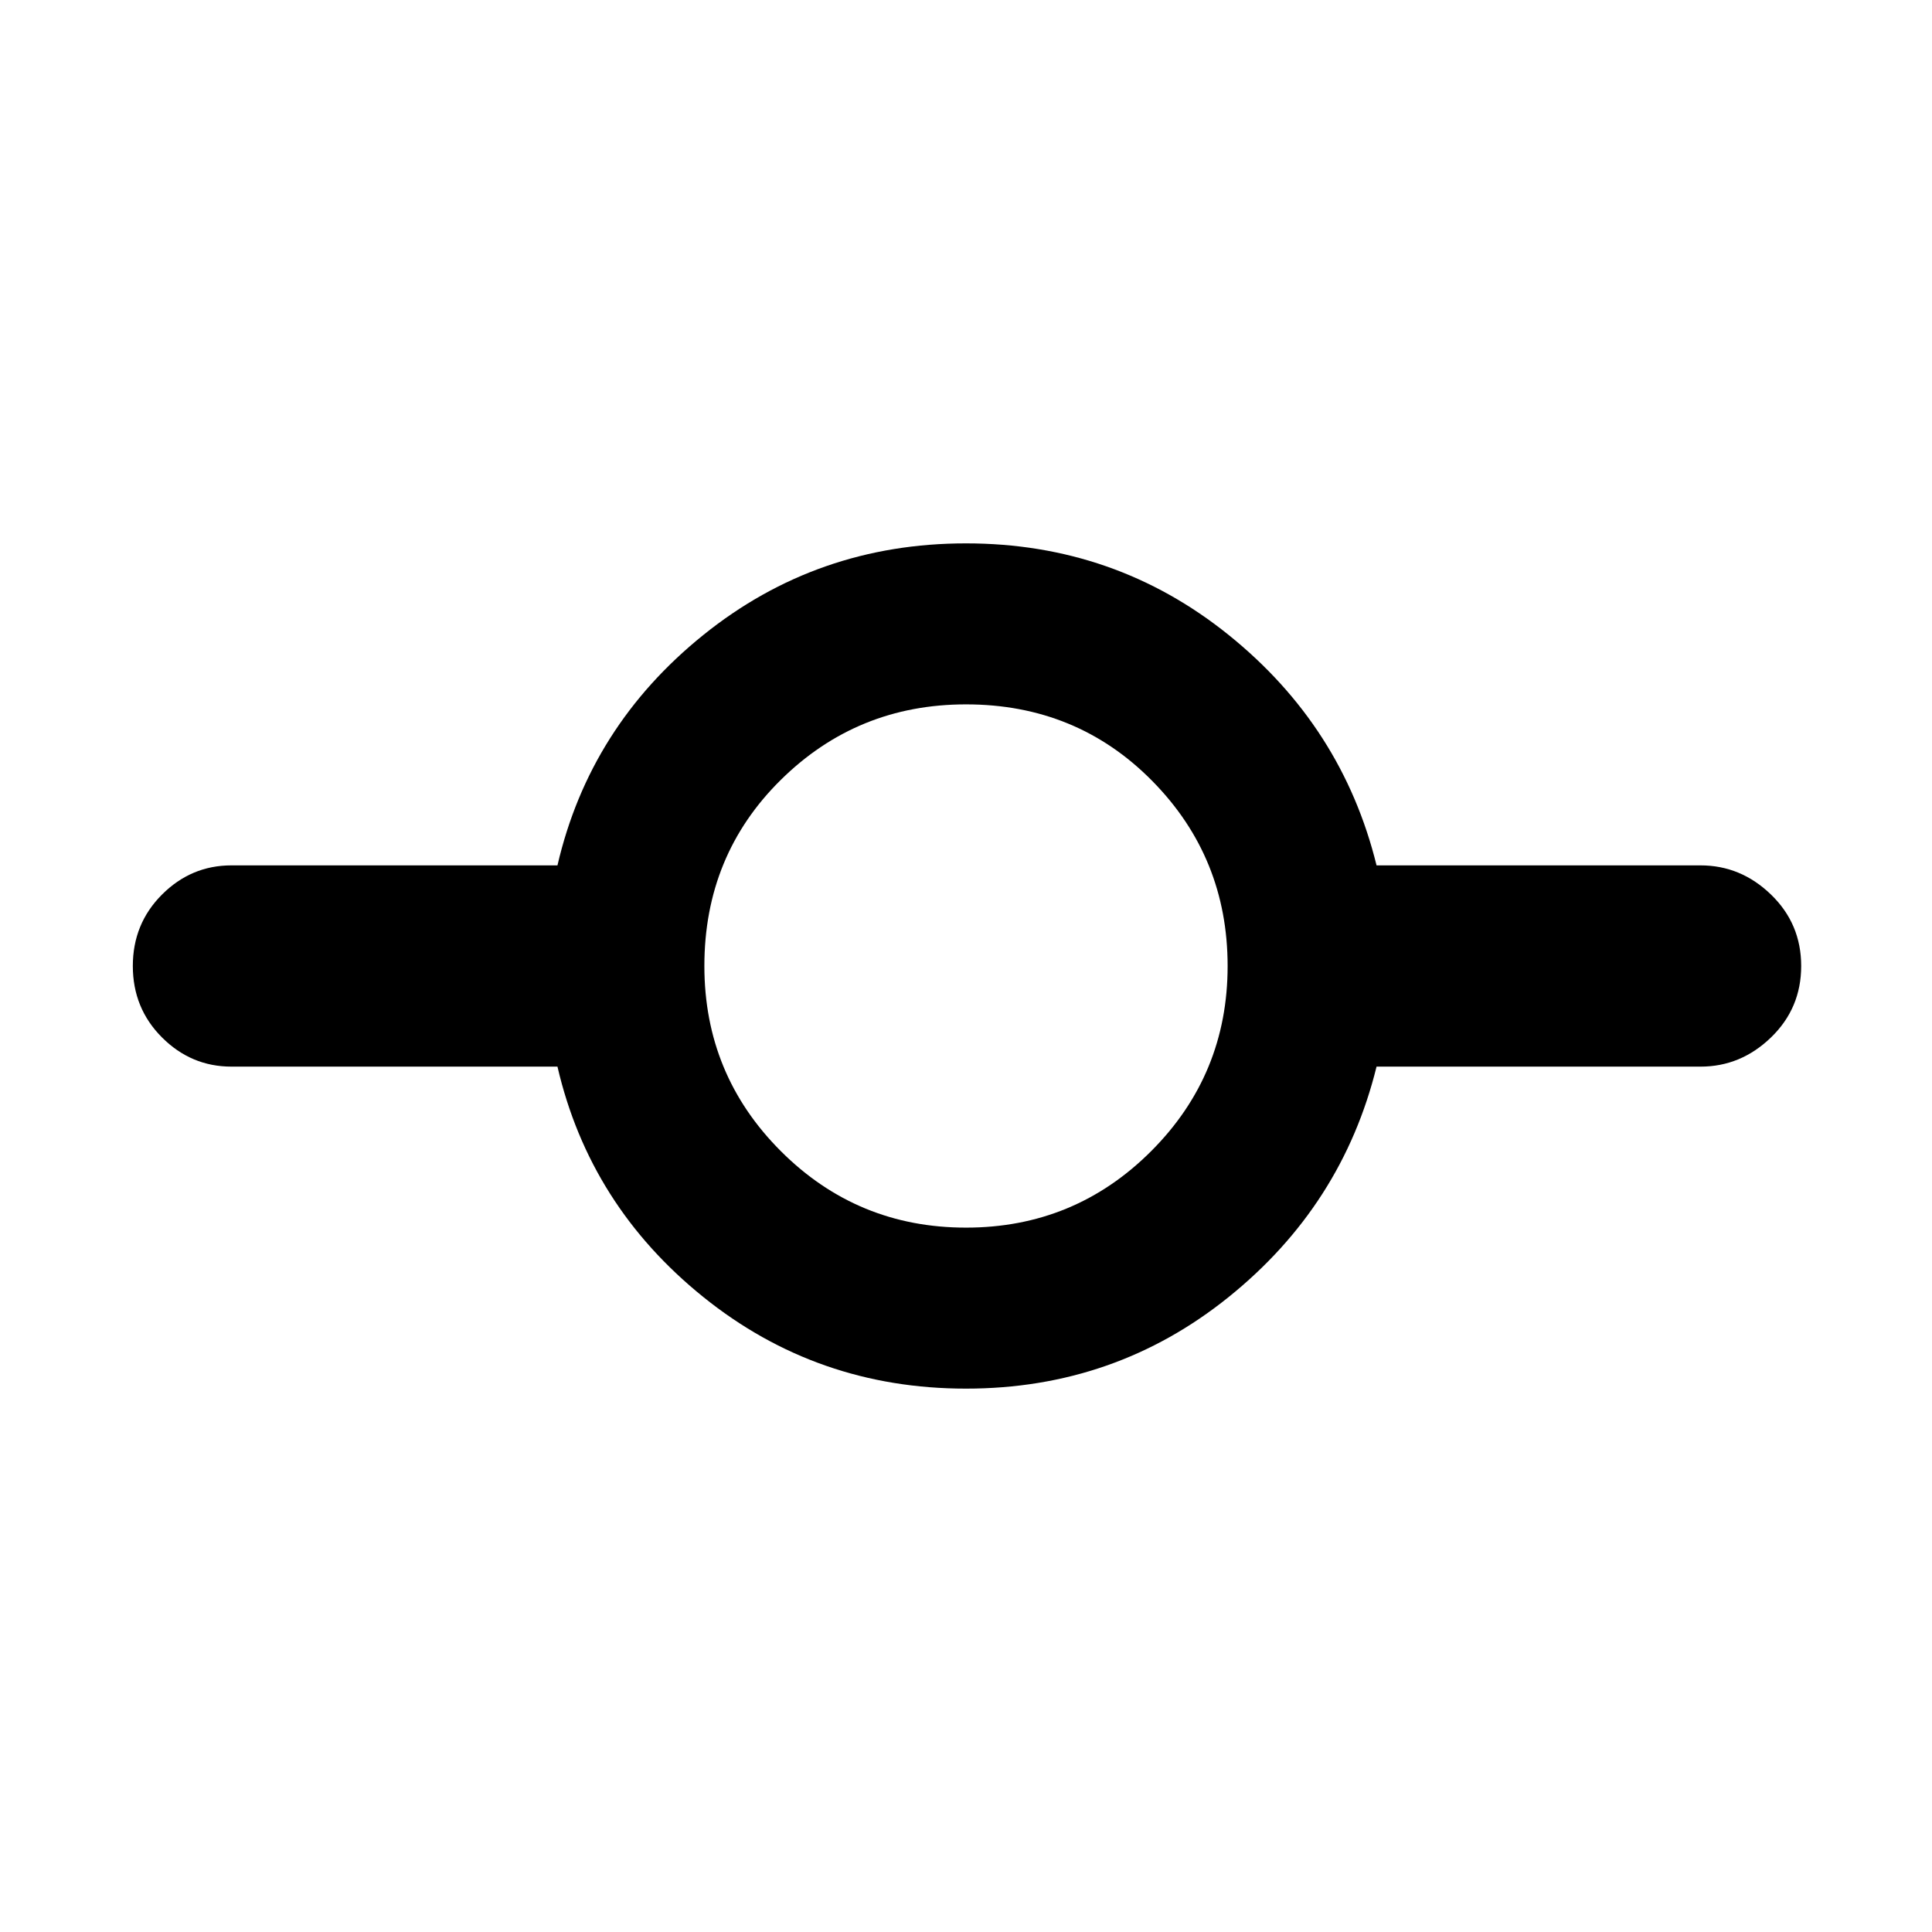 <svg xmlns="http://www.w3.org/2000/svg" height="48" width="48"><path d="M24 34.5q-3.7 0-6.525-2.275T13.85 26.5h-8.1q-1 0-1.725-.725Q3.3 25.05 3.3 24q0-1.05.725-1.775.725-.725 1.725-.725h8.1q.8-3.45 3.625-5.725Q20.3 13.5 24 13.5t6.525 2.275Q33.35 18.05 34.2 21.5h8.05q1 0 1.75.725T44.75 24q0 1.05-.75 1.775-.75.725-1.75.725H34.2q-.85 3.45-3.675 5.725Q27.7 34.5 24 34.5Zm0-4q2.7 0 4.6-1.9 1.9-1.9 1.9-4.6 0-2.7-1.875-4.6Q26.75 17.5 24 17.5q-2.7 0-4.6 1.875Q17.5 21.25 17.5 24q0 2.7 1.9 4.6 1.9 1.9 4.6 1.9Z"/></svg>